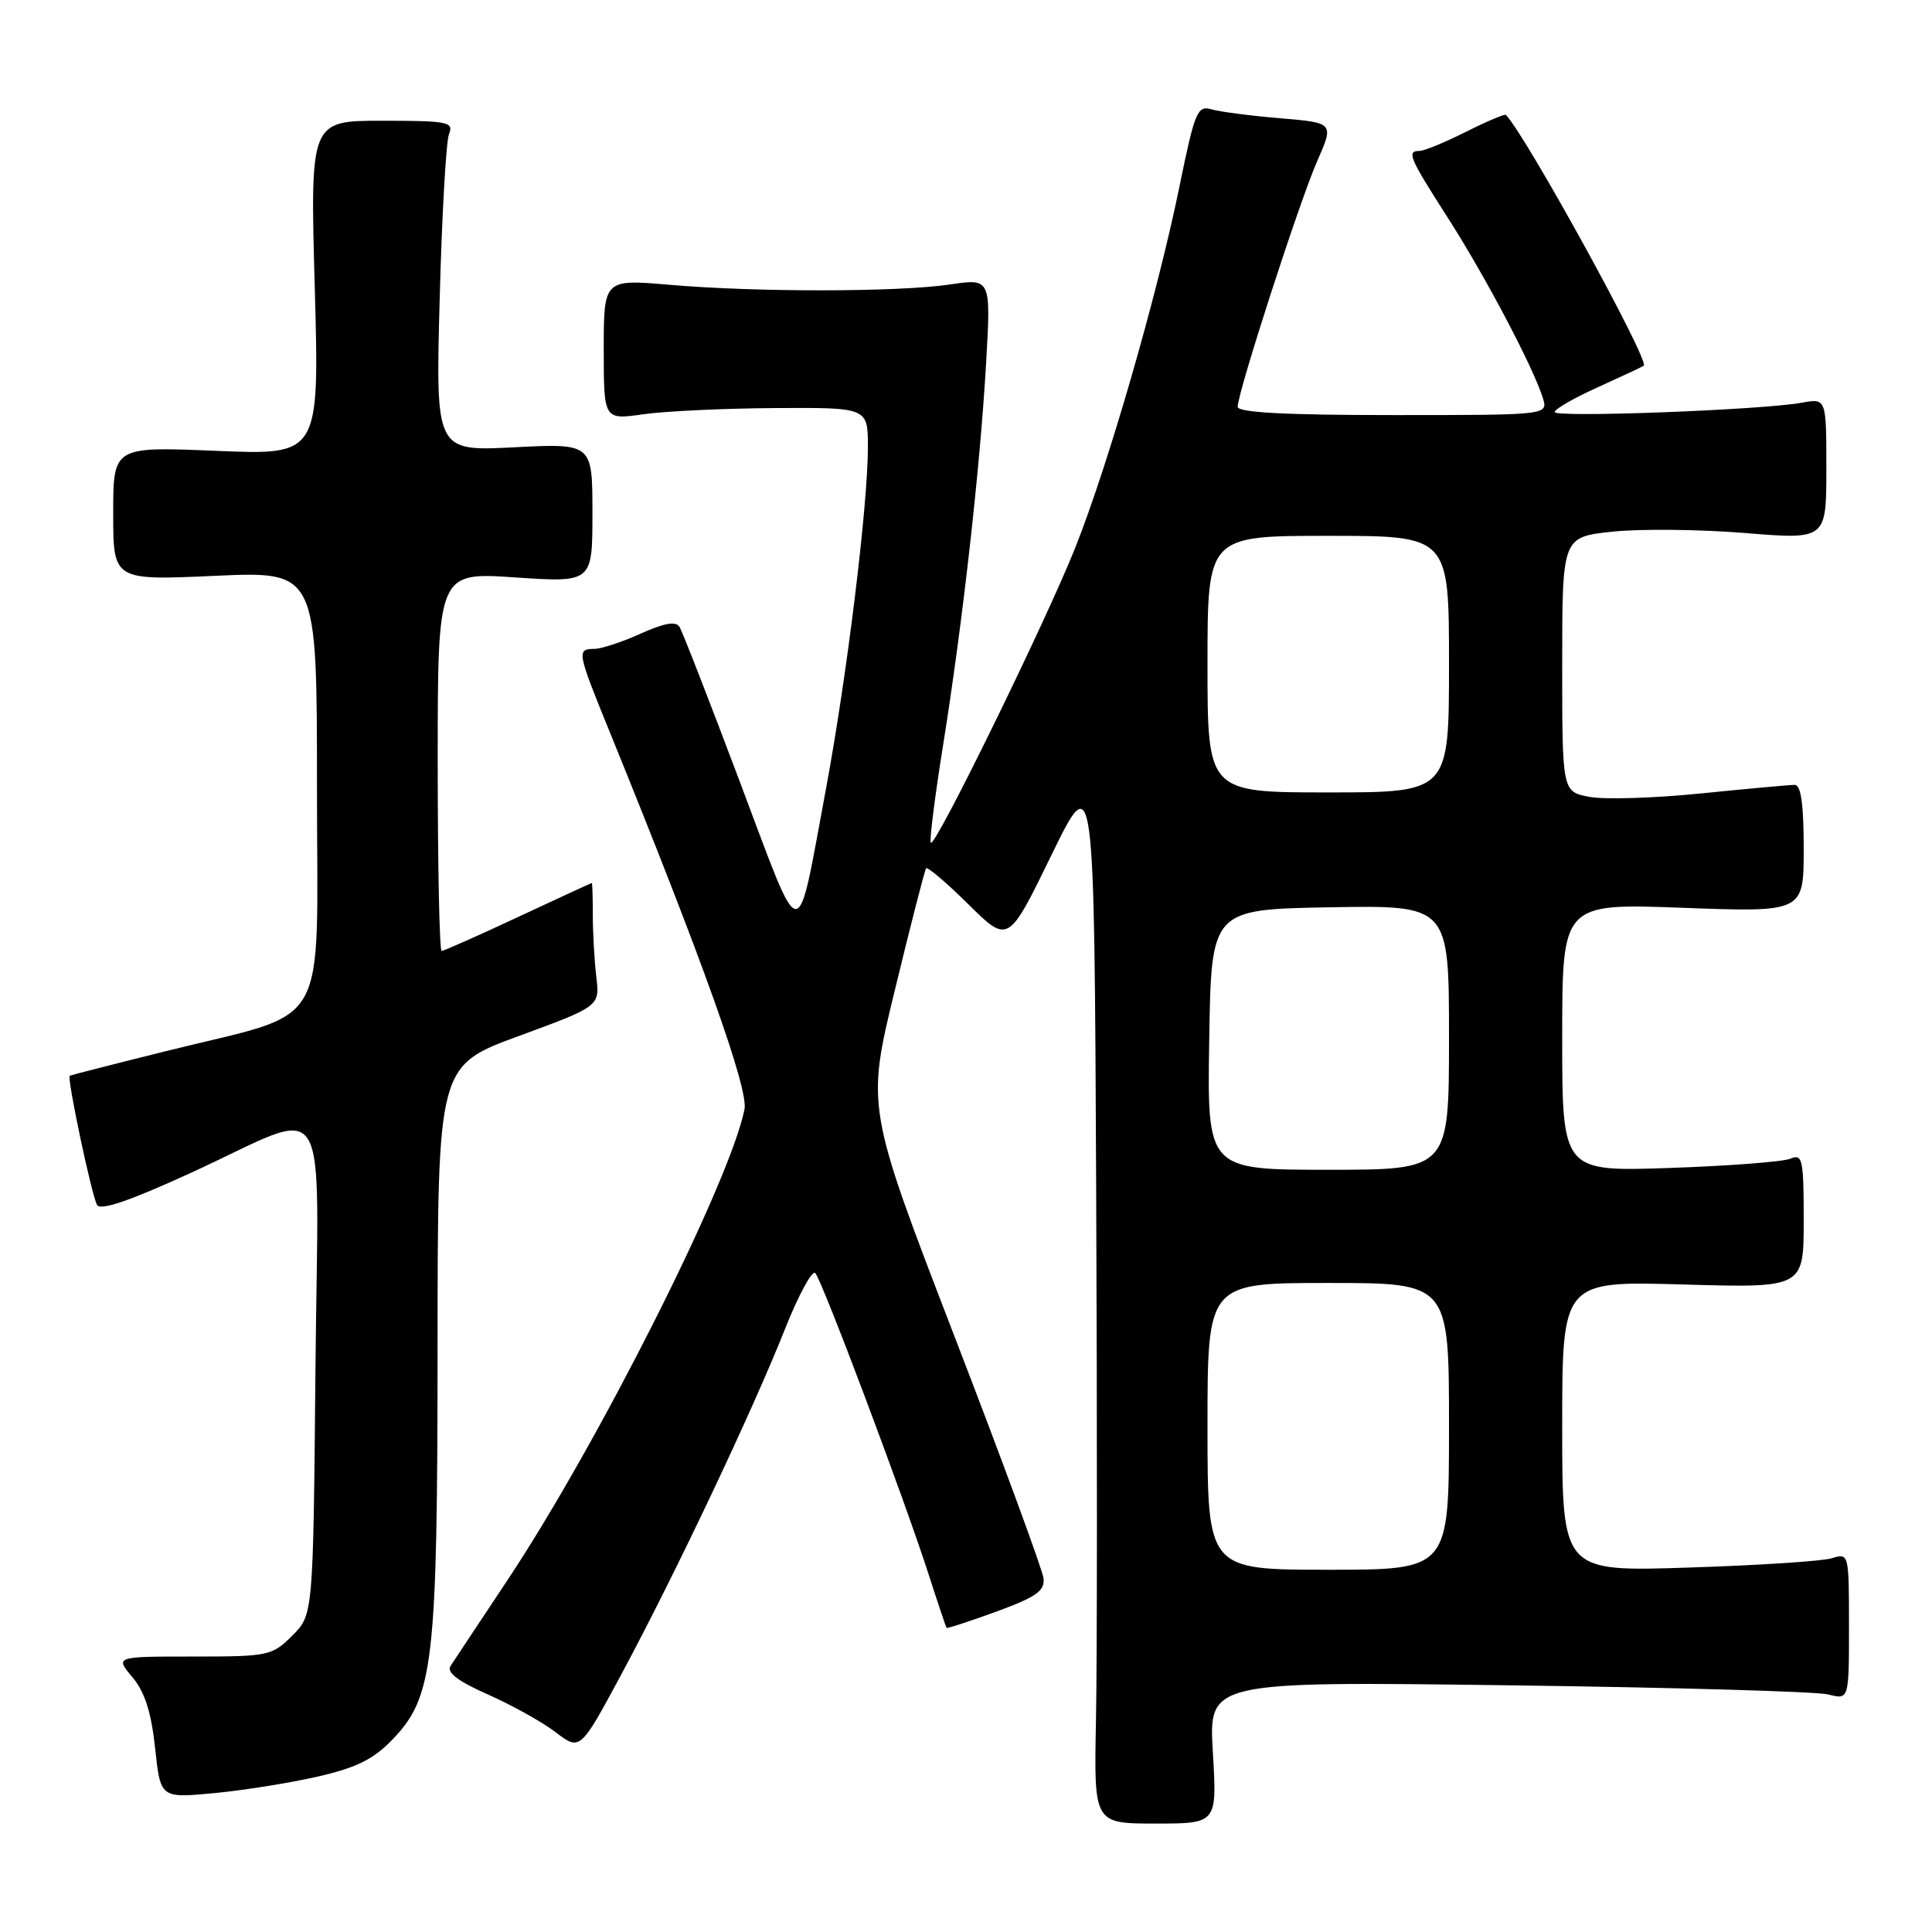 <?xml version="1.0" encoding="UTF-8" standalone="no"?>
<!DOCTYPE svg PUBLIC "-//W3C//DTD SVG 1.1//EN" "http://www.w3.org/Graphics/SVG/1.1/DTD/svg11.dtd" >
<svg xmlns="http://www.w3.org/2000/svg" xmlns:xlink="http://www.w3.org/1999/xlink" version="1.1" viewBox="0 0 256 256">
 <g >
 <path fill="currentColor"
d=" M 160.71 232.21 C 160.15 222.79 160.15 222.79 199.82 223.31 C 221.65 223.59 240.74 224.14 242.25 224.52 C 245.00 225.23 245.00 225.23 245.00 215.50 C 245.00 205.86 244.98 205.77 242.75 206.47 C 241.51 206.86 232.96 207.42 223.75 207.71 C 207.00 208.26 207.00 208.26 207.00 189.00 C 207.00 169.74 207.00 169.74 223.00 170.20 C 239.00 170.66 239.00 170.66 239.00 161.72 C 239.00 153.60 238.84 152.85 237.25 153.53 C 236.29 153.94 229.09 154.49 221.25 154.76 C 207.00 155.25 207.00 155.25 207.00 137.47 C 207.00 119.69 207.00 119.69 223.00 120.29 C 239.00 120.88 239.00 120.88 239.00 112.44 C 239.00 106.58 238.64 104.00 237.81 104.00 C 237.15 104.00 231.58 104.51 225.43 105.13 C 219.28 105.76 212.61 105.96 210.62 105.59 C 207.00 104.91 207.00 104.91 207.00 88.03 C 207.00 71.16 207.00 71.16 213.64 70.45 C 217.29 70.06 225.17 70.14 231.14 70.62 C 242.00 71.51 242.00 71.51 242.00 62.14 C 242.00 52.77 242.00 52.77 238.75 53.36 C 233.42 54.33 206.00 55.36 206.00 54.60 C 206.00 54.21 208.59 52.72 211.75 51.30 C 214.91 49.87 217.64 48.59 217.81 48.46 C 218.61 47.82 202.25 18.06 199.54 15.22 C 199.40 15.07 197.01 16.08 194.24 17.47 C 191.47 18.86 188.71 20.00 188.10 20.00 C 186.35 20.00 186.71 20.85 191.87 28.90 C 196.83 36.64 203.18 48.69 204.44 52.75 C 205.13 55.00 205.13 55.00 184.57 55.00 C 170.31 55.00 164.00 54.66 164.00 53.90 C 164.00 51.99 172.18 26.71 174.52 21.39 C 176.77 16.27 176.77 16.27 169.63 15.67 C 165.71 15.34 161.60 14.81 160.50 14.48 C 158.66 13.95 158.30 14.83 156.27 24.78 C 153.33 39.16 146.81 61.72 142.43 72.69 C 138.48 82.56 123.94 112.27 123.34 111.68 C 123.13 111.47 123.85 105.71 124.94 98.90 C 127.56 82.53 129.85 62.16 130.66 48.19 C 131.31 36.89 131.31 36.89 125.91 37.69 C 119.10 38.71 100.21 38.73 88.75 37.74 C 80.00 36.99 80.00 36.99 80.00 46.31 C 80.00 55.64 80.00 55.64 85.25 54.89 C 88.14 54.48 96.01 54.11 102.75 54.07 C 115.00 54.00 115.00 54.00 115.00 59.25 C 115.00 66.98 112.22 89.64 109.45 104.50 C 105.46 125.86 106.45 125.93 98.07 103.69 C 94.03 92.95 90.41 83.66 90.03 83.05 C 89.56 82.28 88.00 82.56 84.92 83.95 C 82.49 85.05 79.71 85.97 78.75 85.98 C 76.39 86.01 76.44 86.30 80.83 97.08 C 93.14 127.34 99.19 144.29 98.65 146.99 C 96.72 156.63 79.20 191.42 67.16 209.50 C 63.50 215.00 60.14 220.06 59.70 220.74 C 59.15 221.61 60.65 222.75 64.65 224.53 C 67.81 225.92 71.86 228.18 73.64 229.54 C 76.88 232.01 76.88 232.01 82.47 221.60 C 89.56 208.39 99.71 186.95 103.98 176.19 C 105.79 171.62 107.62 168.24 108.03 168.69 C 108.93 169.65 119.77 198.46 123.01 208.50 C 124.25 212.35 125.34 215.59 125.42 215.70 C 125.50 215.81 128.48 214.84 132.04 213.54 C 137.32 211.60 138.46 210.80 138.27 209.13 C 138.14 208.00 132.81 193.50 126.41 176.91 C 114.79 146.73 114.79 146.73 118.59 131.12 C 120.67 122.53 122.53 115.30 122.71 115.06 C 122.90 114.82 125.42 116.96 128.32 119.83 C 133.60 125.04 133.60 125.04 139.30 113.35 C 145.00 101.66 145.00 101.66 145.25 158.08 C 145.39 189.11 145.38 220.60 145.22 228.07 C 144.95 241.63 144.95 241.63 153.11 241.63 C 161.27 241.63 161.27 241.63 160.71 232.21 Z  M 41.99 235.43 C 47.16 234.26 49.45 233.14 51.96 230.54 C 57.45 224.87 57.97 220.42 57.98 178.36 C 58.00 141.22 58.00 141.22 68.74 137.28 C 79.48 133.33 79.48 133.33 79.01 129.41 C 78.76 127.26 78.55 123.59 78.55 121.25 C 78.55 118.91 78.49 117.00 78.42 117.00 C 78.35 117.00 73.96 119.03 68.66 121.50 C 63.37 123.98 58.80 126.00 58.52 126.00 C 58.23 126.00 58.00 114.71 58.00 100.90 C 58.00 75.81 58.00 75.81 68.25 76.51 C 78.50 77.20 78.50 77.20 78.50 67.97 C 78.50 58.74 78.50 58.74 68.11 59.27 C 57.72 59.80 57.72 59.80 58.26 39.65 C 58.55 28.57 59.11 18.71 59.50 17.75 C 60.15 16.16 59.36 16.00 50.65 16.00 C 41.09 16.00 41.09 16.00 41.71 38.16 C 42.32 60.31 42.32 60.31 28.66 59.74 C 15.00 59.17 15.00 59.17 15.00 68.04 C 15.00 76.91 15.00 76.91 28.50 76.30 C 42.00 75.69 42.00 75.69 42.00 104.33 C 42.00 137.43 44.10 133.76 22.00 139.28 C 15.12 140.99 9.38 142.46 9.24 142.54 C 8.84 142.77 12.13 158.35 12.86 159.66 C 13.30 160.45 17.22 159.11 25.27 155.42 C 44.25 146.73 42.15 143.43 41.80 181.36 C 41.50 213.96 41.50 213.96 38.73 216.73 C 36.05 219.40 35.58 219.50 25.60 219.50 C 15.24 219.50 15.24 219.50 17.54 222.23 C 19.18 224.18 20.04 226.86 20.55 231.61 C 21.26 238.26 21.26 238.26 28.27 237.61 C 32.13 237.25 38.30 236.27 41.99 235.43 Z  M 160.00 189.00 C 160.00 170.00 160.00 170.00 176.00 170.00 C 192.00 170.00 192.00 170.00 192.00 189.00 C 192.00 208.00 192.00 208.00 176.00 208.00 C 160.00 208.00 160.00 208.00 160.00 189.00 Z  M 160.23 137.75 C 160.50 120.50 160.50 120.50 176.25 120.22 C 192.00 119.95 192.00 119.95 192.00 137.47 C 192.00 155.00 192.00 155.00 175.98 155.00 C 159.95 155.00 159.95 155.00 160.23 137.75 Z  M 160.00 88.00 C 160.00 71.00 160.00 71.00 176.00 71.00 C 192.00 71.00 192.00 71.00 192.00 88.00 C 192.00 105.00 192.00 105.00 176.00 105.00 C 160.00 105.00 160.00 105.00 160.00 88.00 Z "/>
</g>
</svg>